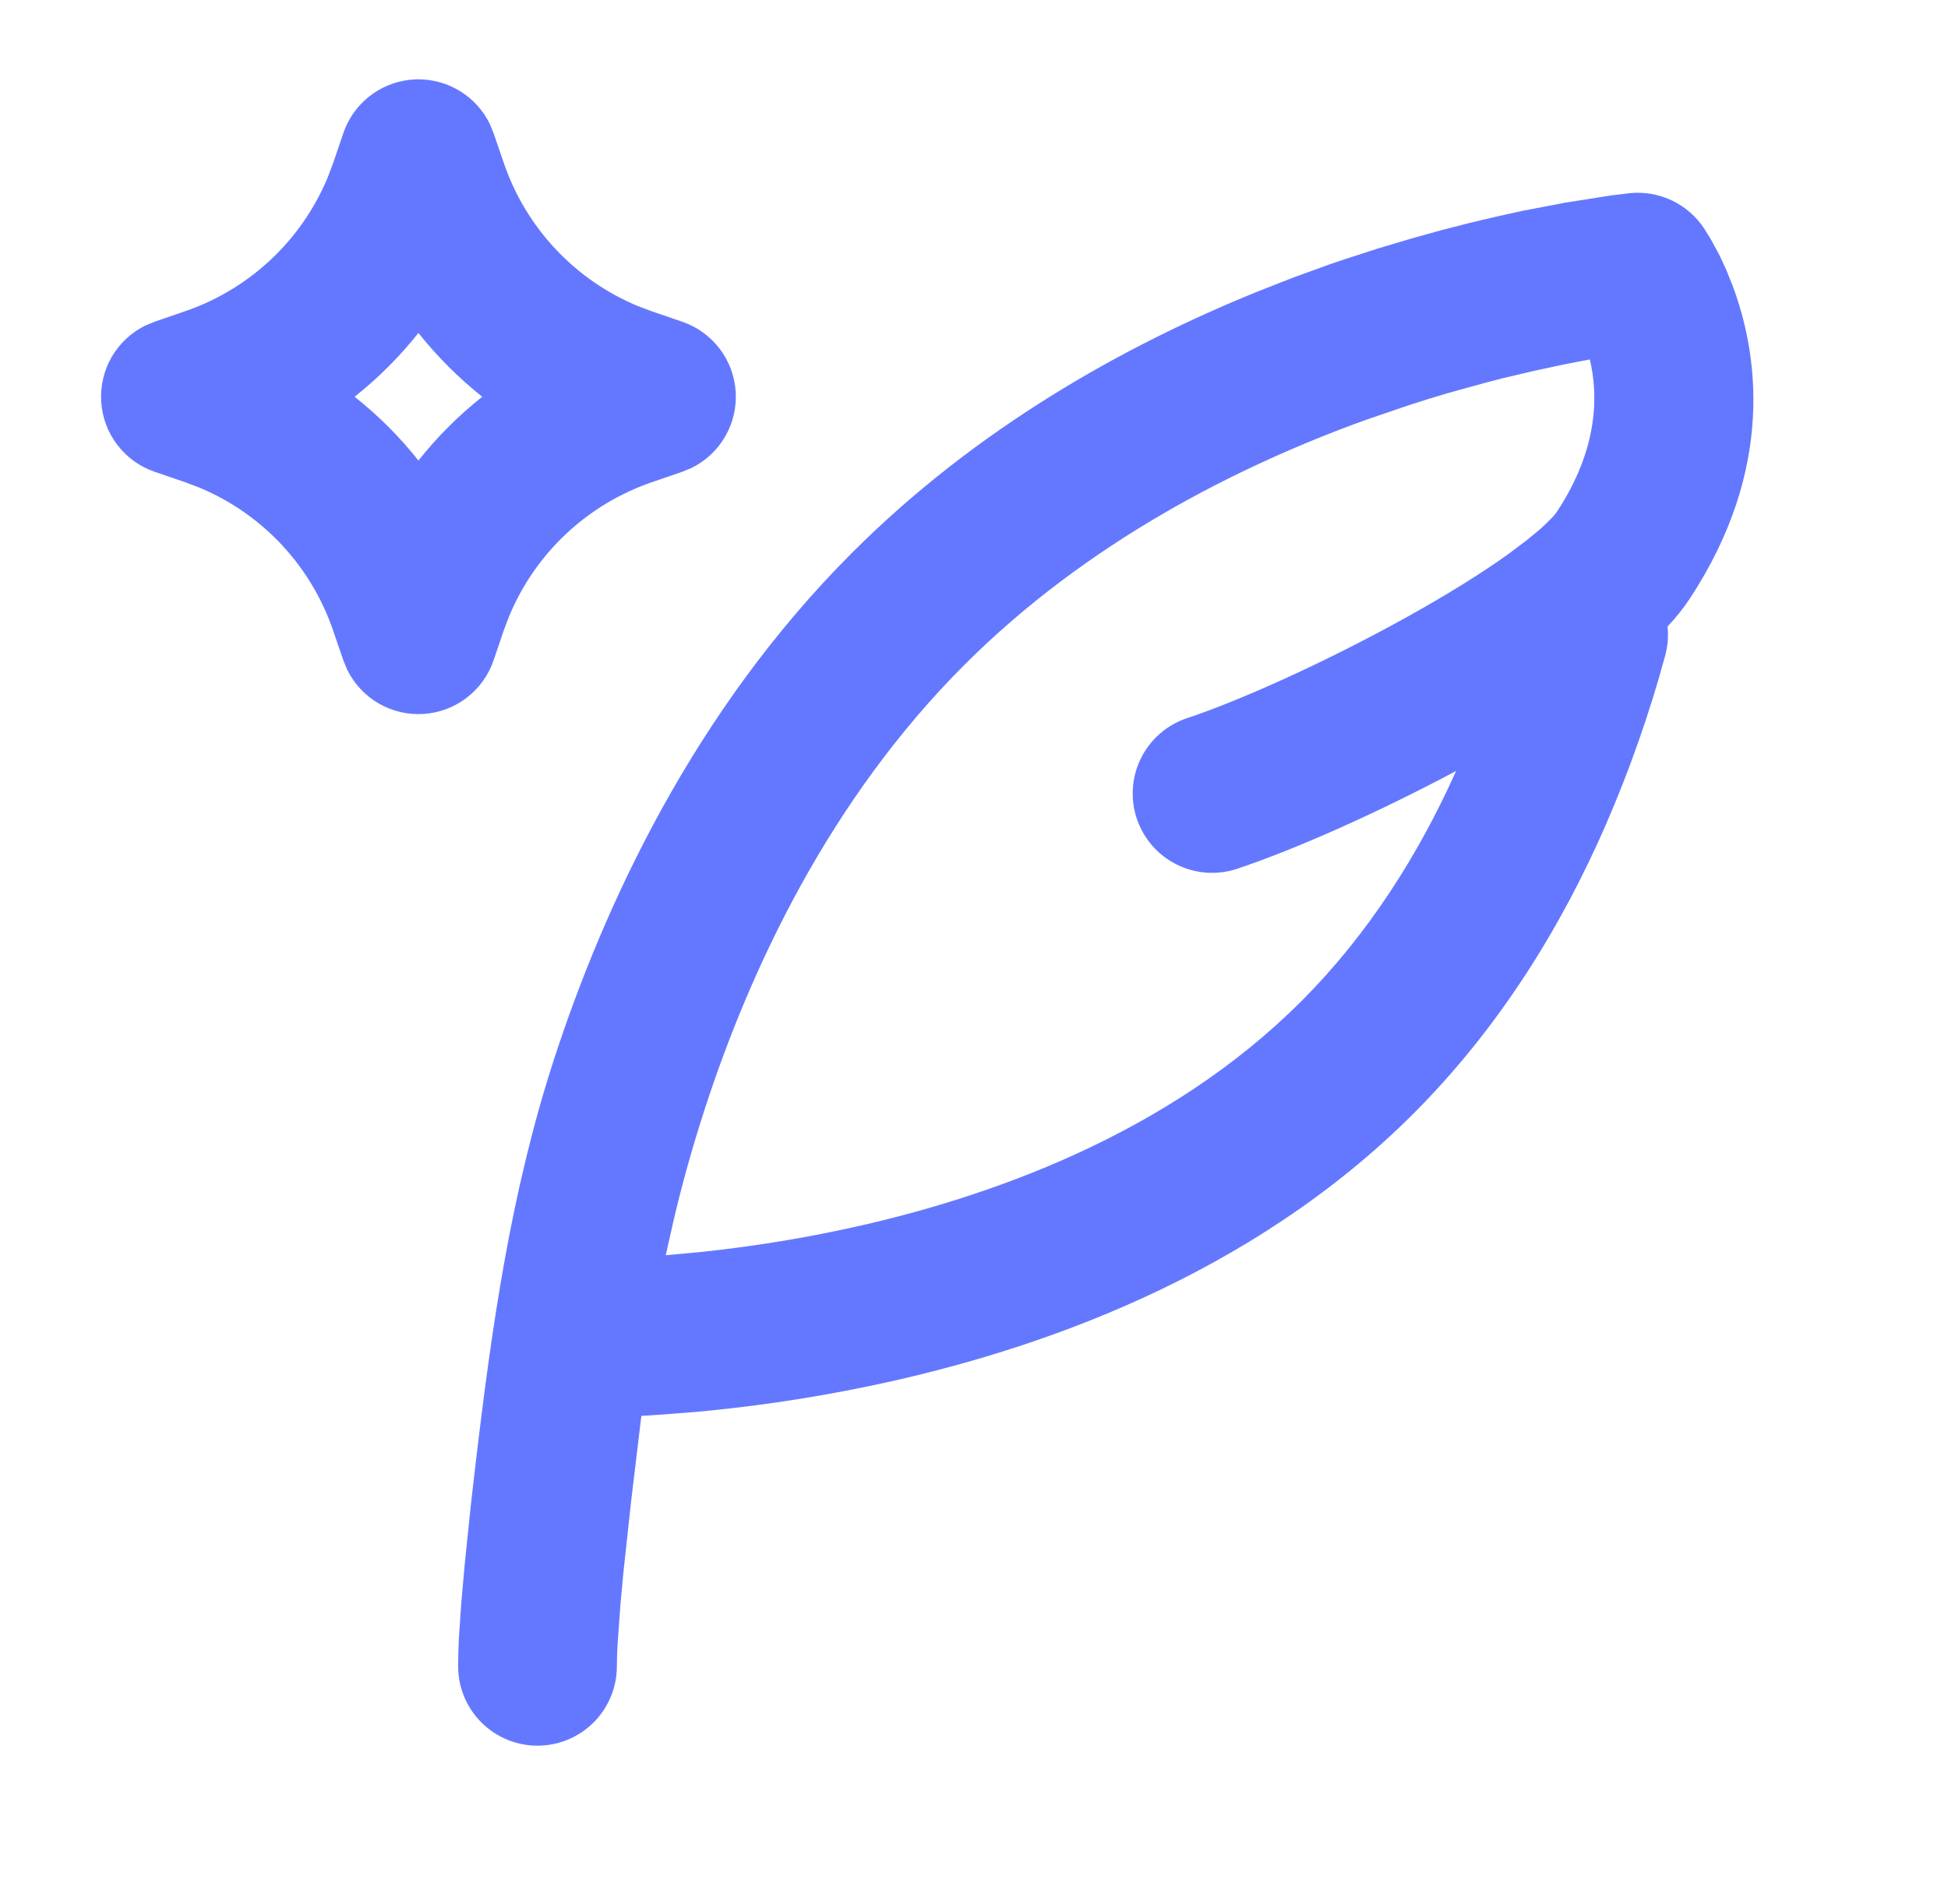 <svg width="45" height="44" viewBox="0 0 45 44" fill="none" xmlns="http://www.w3.org/2000/svg">
<g id="quill_pen_ai_line" clip-path="url(#clip0_3612_16667)">
<g id="Group">
<path id="Vector" fill-rule="evenodd" clip-rule="evenodd" d="M37.647 4.463C37.984 4.429 38.324 4.489 38.629 4.635C38.934 4.782 39.193 5.01 39.377 5.295L39.52 5.526L39.72 5.896L39.869 6.215L40.021 6.591C40.598 8.127 41.033 10.802 39.027 13.844C38.877 14.068 38.707 14.28 38.521 14.476C38.545 14.703 38.526 14.931 38.466 15.151C38.103 16.488 37.643 17.796 37.091 19.067C36.081 21.382 34.657 23.724 32.649 25.733C28.891 29.491 23.955 31.216 20.102 32.021C18.589 32.338 17.212 32.518 16.094 32.621L15.201 32.69L14.816 32.714L14.582 34.663L14.402 36.324L14.332 37.079L14.264 38.029C14.256 38.186 14.251 38.343 14.25 38.5C14.25 38.986 14.057 39.453 13.713 39.797C13.369 40.14 12.903 40.334 12.416 40.334C11.93 40.334 11.464 40.14 11.12 39.797C10.776 39.453 10.583 38.986 10.583 38.5C10.583 38.309 10.59 38.088 10.601 37.84L10.656 37.039L10.735 36.142L10.882 34.727L10.988 33.807C11.364 30.631 11.806 27.526 12.798 24.475C13.944 20.955 16.006 16.447 19.686 12.769C22.569 9.884 25.978 7.982 29.047 6.738L29.875 6.413L30.682 6.12C30.814 6.074 30.946 6.028 31.076 5.986L31.846 5.737L32.583 5.517L33.287 5.321L33.953 5.15L34.576 5.003L35.153 4.875L36.154 4.683L37.212 4.516L37.647 4.463ZM36.726 8.305L36.136 8.419L35.458 8.564L34.697 8.743C34.561 8.778 34.425 8.813 34.29 8.85L33.428 9.088C33.131 9.176 32.823 9.271 32.51 9.374L31.544 9.704C28.583 10.775 25.112 12.527 22.278 15.362C19.154 18.484 17.328 22.402 16.285 25.61C15.982 26.54 15.748 27.401 15.57 28.155L15.379 29.002L16.232 28.923C17.279 28.811 18.321 28.648 19.352 28.433C22.872 27.698 27.013 26.182 30.055 23.139C31.613 21.582 32.776 19.734 33.637 17.813C31.848 18.766 29.938 19.62 28.579 20.073C28.118 20.227 27.614 20.191 27.179 19.973C26.744 19.756 26.414 19.374 26.26 18.913C26.106 18.451 26.142 17.948 26.36 17.513C26.578 17.078 26.959 16.747 27.42 16.594C28.656 16.183 30.643 15.287 32.469 14.274C33.375 13.772 34.204 13.262 34.855 12.793L35.269 12.482L35.581 12.223L35.7 12.113L35.874 11.939C35.907 11.903 35.938 11.864 35.966 11.823C36.932 10.36 36.919 9.11 36.726 8.305ZM9.666 1.833C10.009 1.833 10.345 1.93 10.637 2.111C10.928 2.293 11.162 2.552 11.313 2.86L11.401 3.075L11.639 3.768C11.891 4.505 12.296 5.18 12.828 5.749C13.36 6.318 14.008 6.768 14.726 7.068L15.066 7.196L15.759 7.433C16.102 7.55 16.402 7.766 16.622 8.054C16.843 8.342 16.972 8.689 16.995 9.051C17.018 9.413 16.933 9.774 16.751 10.087C16.57 10.401 16.299 10.653 15.973 10.813L15.759 10.901L15.066 11.139C14.328 11.391 13.653 11.796 13.084 12.329C12.515 12.861 12.066 13.508 11.766 14.227L11.637 14.566L11.401 15.259C11.284 15.602 11.067 15.903 10.779 16.123C10.491 16.343 10.144 16.473 9.782 16.496C9.42 16.519 9.06 16.434 8.746 16.252C8.432 16.07 8.18 15.799 8.02 15.473L7.932 15.259L7.694 14.566C7.442 13.829 7.037 13.153 6.505 12.584C5.972 12.015 5.325 11.566 4.606 11.266L4.267 11.138L3.574 10.901C3.231 10.784 2.931 10.568 2.71 10.279C2.49 9.991 2.361 9.644 2.338 9.282C2.315 8.921 2.4 8.56 2.581 8.246C2.763 7.933 3.034 7.68 3.36 7.521L3.574 7.433L4.267 7.194C5.005 6.943 5.68 6.537 6.249 6.005C6.818 5.473 7.267 4.826 7.567 4.107L7.696 3.768L7.932 3.075C8.056 2.713 8.289 2.398 8.6 2.176C8.911 1.953 9.284 1.834 9.666 1.833ZM9.666 7.693C9.233 8.239 8.738 8.733 8.192 9.167C8.739 9.6 9.234 10.095 9.666 10.641C10.099 10.095 10.594 9.6 11.14 9.167C10.595 8.733 10.1 8.239 9.666 7.693Z" fill="#6478FF"/>
</g>
</g>
<defs>
<clipPath id="clip0_3612_16667">
<rect width="44" height="44" fill="white" transform="translate(0.5)"/>
</clipPath>
</defs>
</svg>
